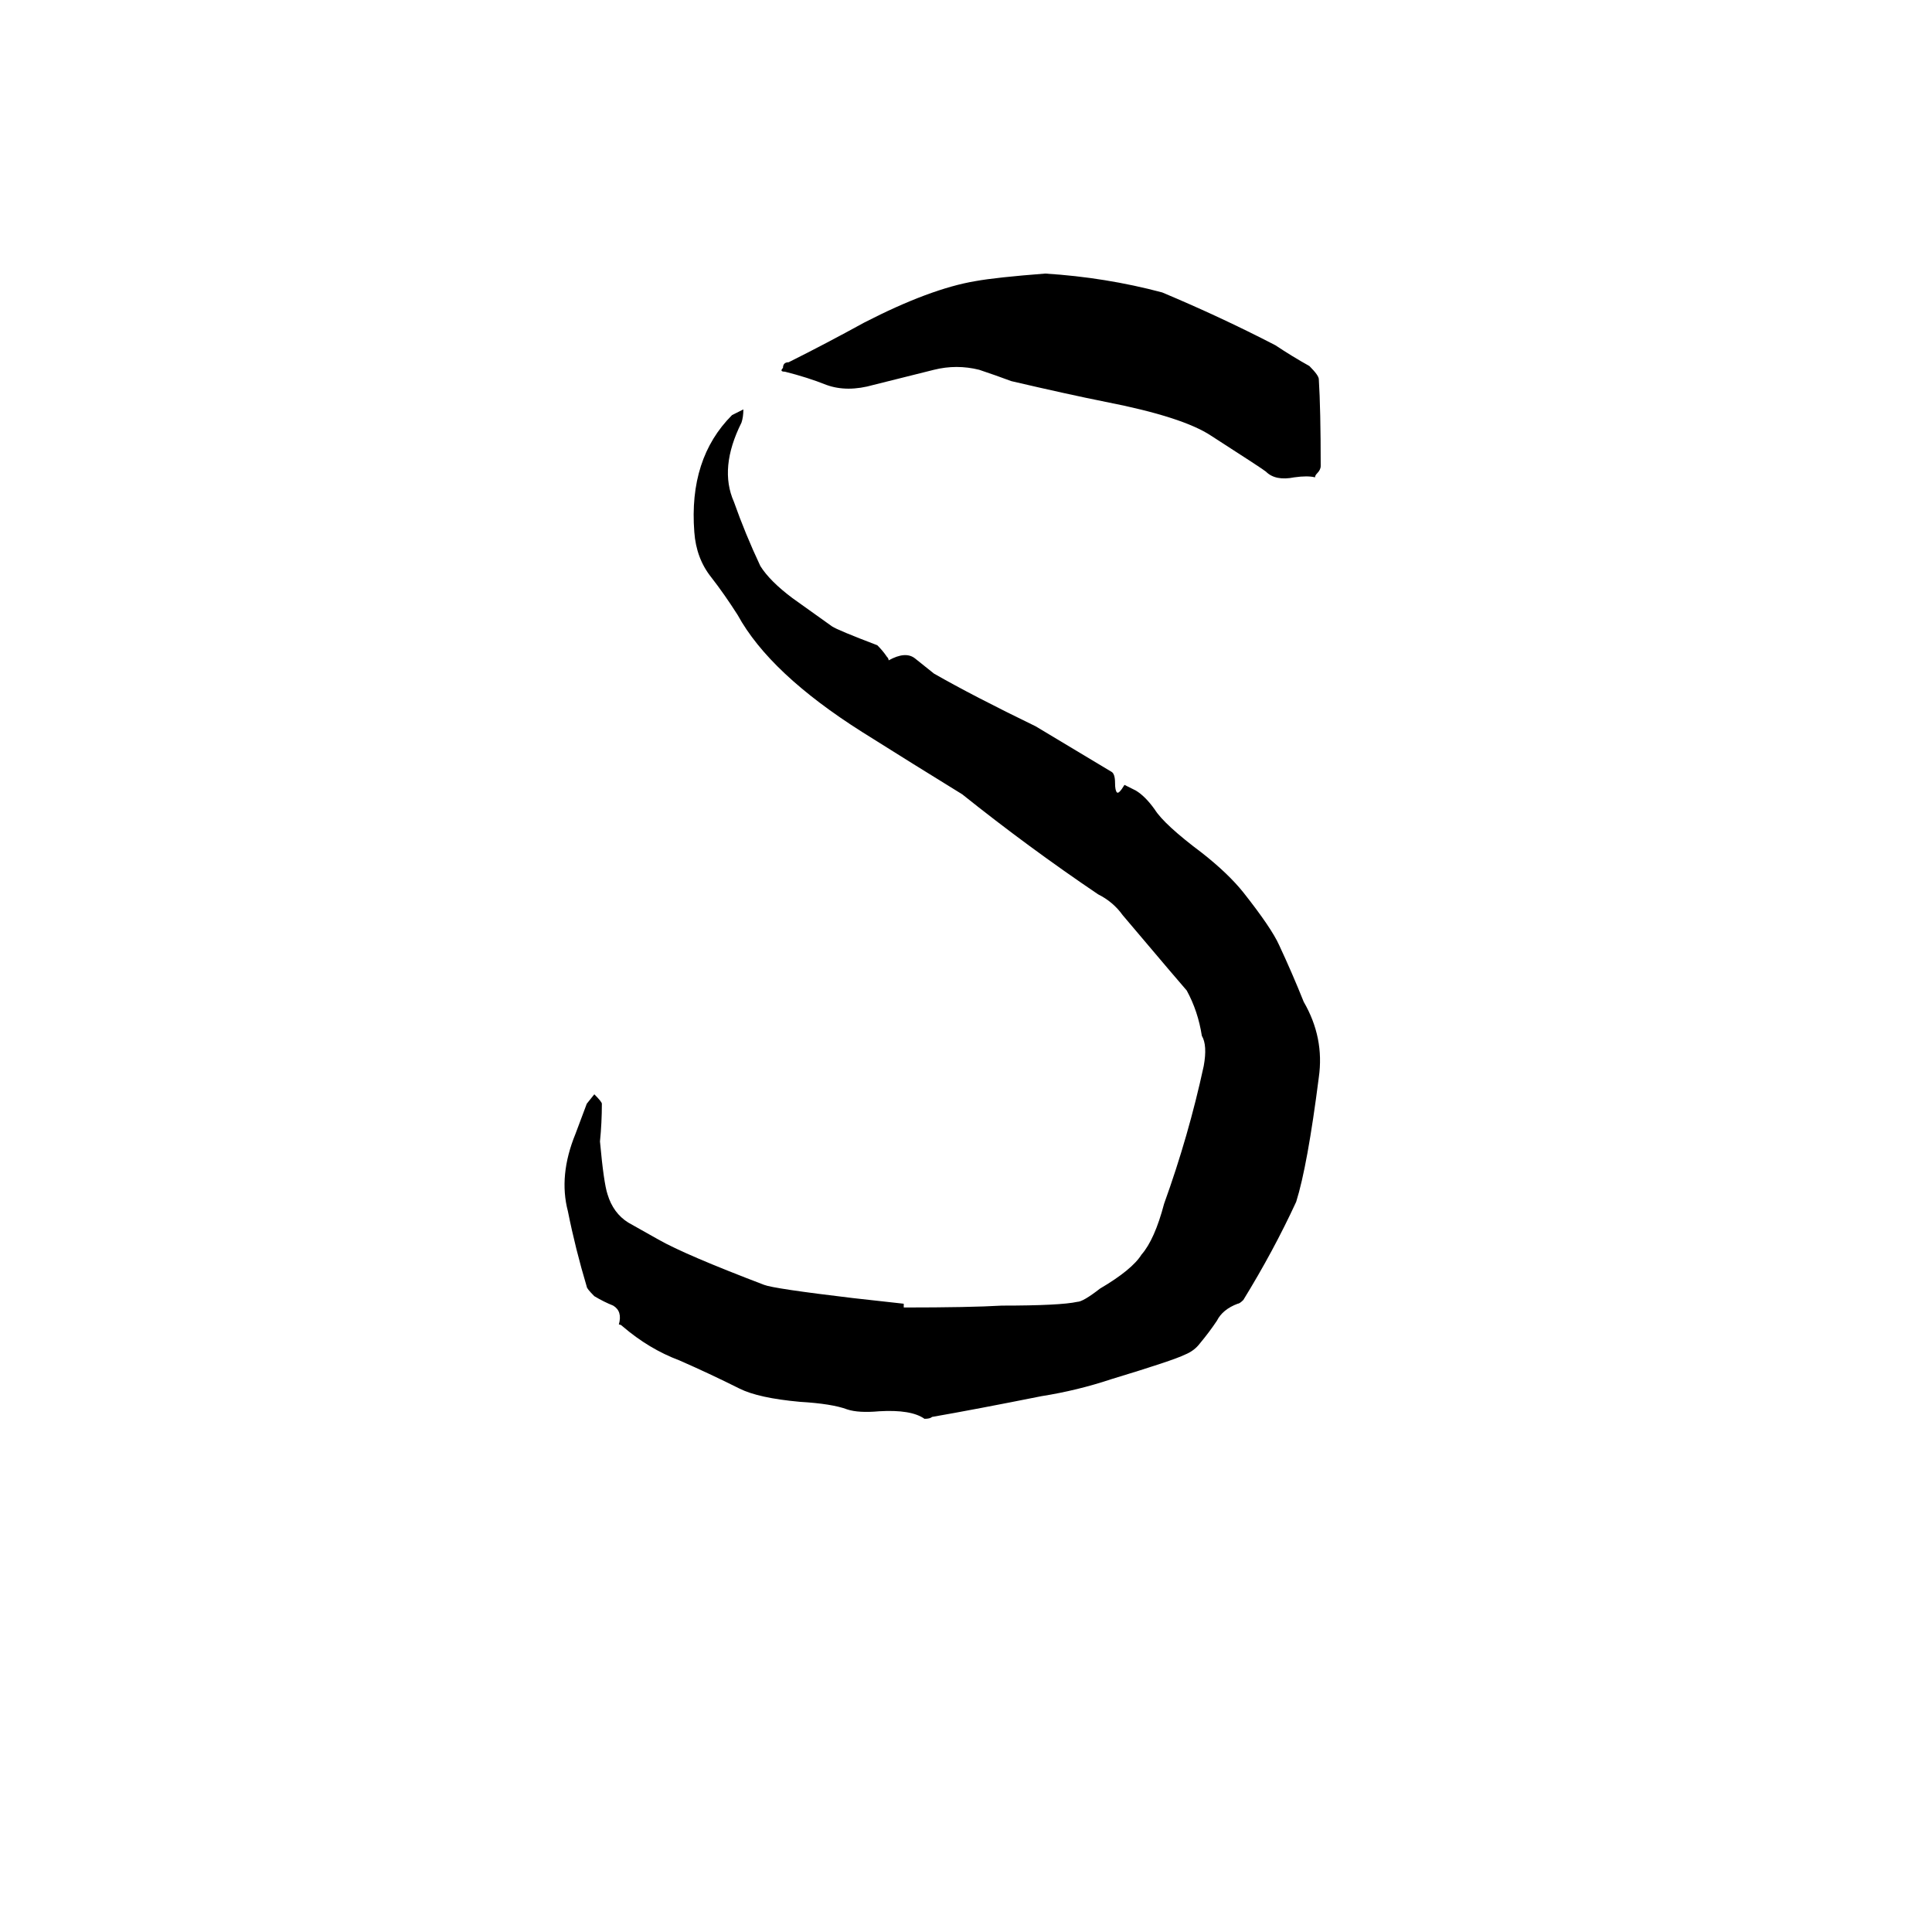 <svg xmlns="http://www.w3.org/2000/svg" viewBox="0 -800 1024 1024">
	<path fill="#000000" d="M479 -109V-107Q514 -107 531 -108Q562 -108 571 -110Q574 -110 583 -117Q600 -127 605 -135Q612 -143 617 -162Q630 -198 638 -235Q640 -246 637 -251Q635 -264 629 -275Q628 -276 595 -315Q590 -322 582 -326Q545 -351 510 -379Q484 -395 457 -412Q408 -443 391 -474Q384 -485 377 -494Q369 -504 368 -518Q365 -557 388 -580L394 -583Q394 -579 393 -576Q381 -552 389 -534Q395 -517 403 -500Q408 -492 420 -483L441 -468Q444 -466 465 -458Q468 -455 470 -452Q471 -451 471 -450Q480 -455 485 -451Q490 -447 495 -443Q516 -431 549 -415Q554 -412 589 -391Q591 -390 591 -385Q591 -381 592 -380Q593 -379 596 -384L602 -381Q607 -378 612 -371Q617 -363 637 -348Q651 -337 659 -327Q674 -308 678 -299Q685 -284 691 -269Q702 -250 699 -229Q693 -182 687 -163Q675 -137 659 -111Q657 -109 656 -109Q648 -106 645 -100Q641 -94 636 -88Q633 -84 628 -82Q622 -79 589 -69Q571 -63 552 -60Q517 -53 494 -49Q493 -48 490 -48Q483 -53 466 -52Q455 -51 449 -53Q441 -56 424 -57Q402 -59 392 -64Q376 -72 360 -79Q344 -85 330 -97Q329 -98 328 -98Q330 -105 325 -108Q320 -110 315 -113Q311 -117 311 -118Q305 -138 301 -158Q296 -177 305 -199Q308 -207 311 -215L315 -220Q319 -216 319 -215Q319 -205 318 -195Q320 -173 322 -167Q325 -157 333 -152Q340 -148 349 -143Q363 -135 405 -119Q410 -117 452 -112ZM554 -655Q586 -653 616 -645Q647 -632 676 -617Q685 -611 694 -606Q699 -601 699 -599Q700 -583 700 -553Q700 -551 698 -549Q697 -548 697 -547Q693 -548 686 -547Q676 -545 671 -550Q670 -551 642 -569Q627 -579 586 -587Q566 -591 536 -598Q528 -601 519 -604Q507 -607 495 -604Q479 -600 463 -596Q449 -592 438 -596Q428 -600 416 -603Q413 -603 415 -605Q415 -608 418 -608Q438 -618 458 -629Q493 -647 517 -651Q528 -653 554 -655Z"/>
</svg>